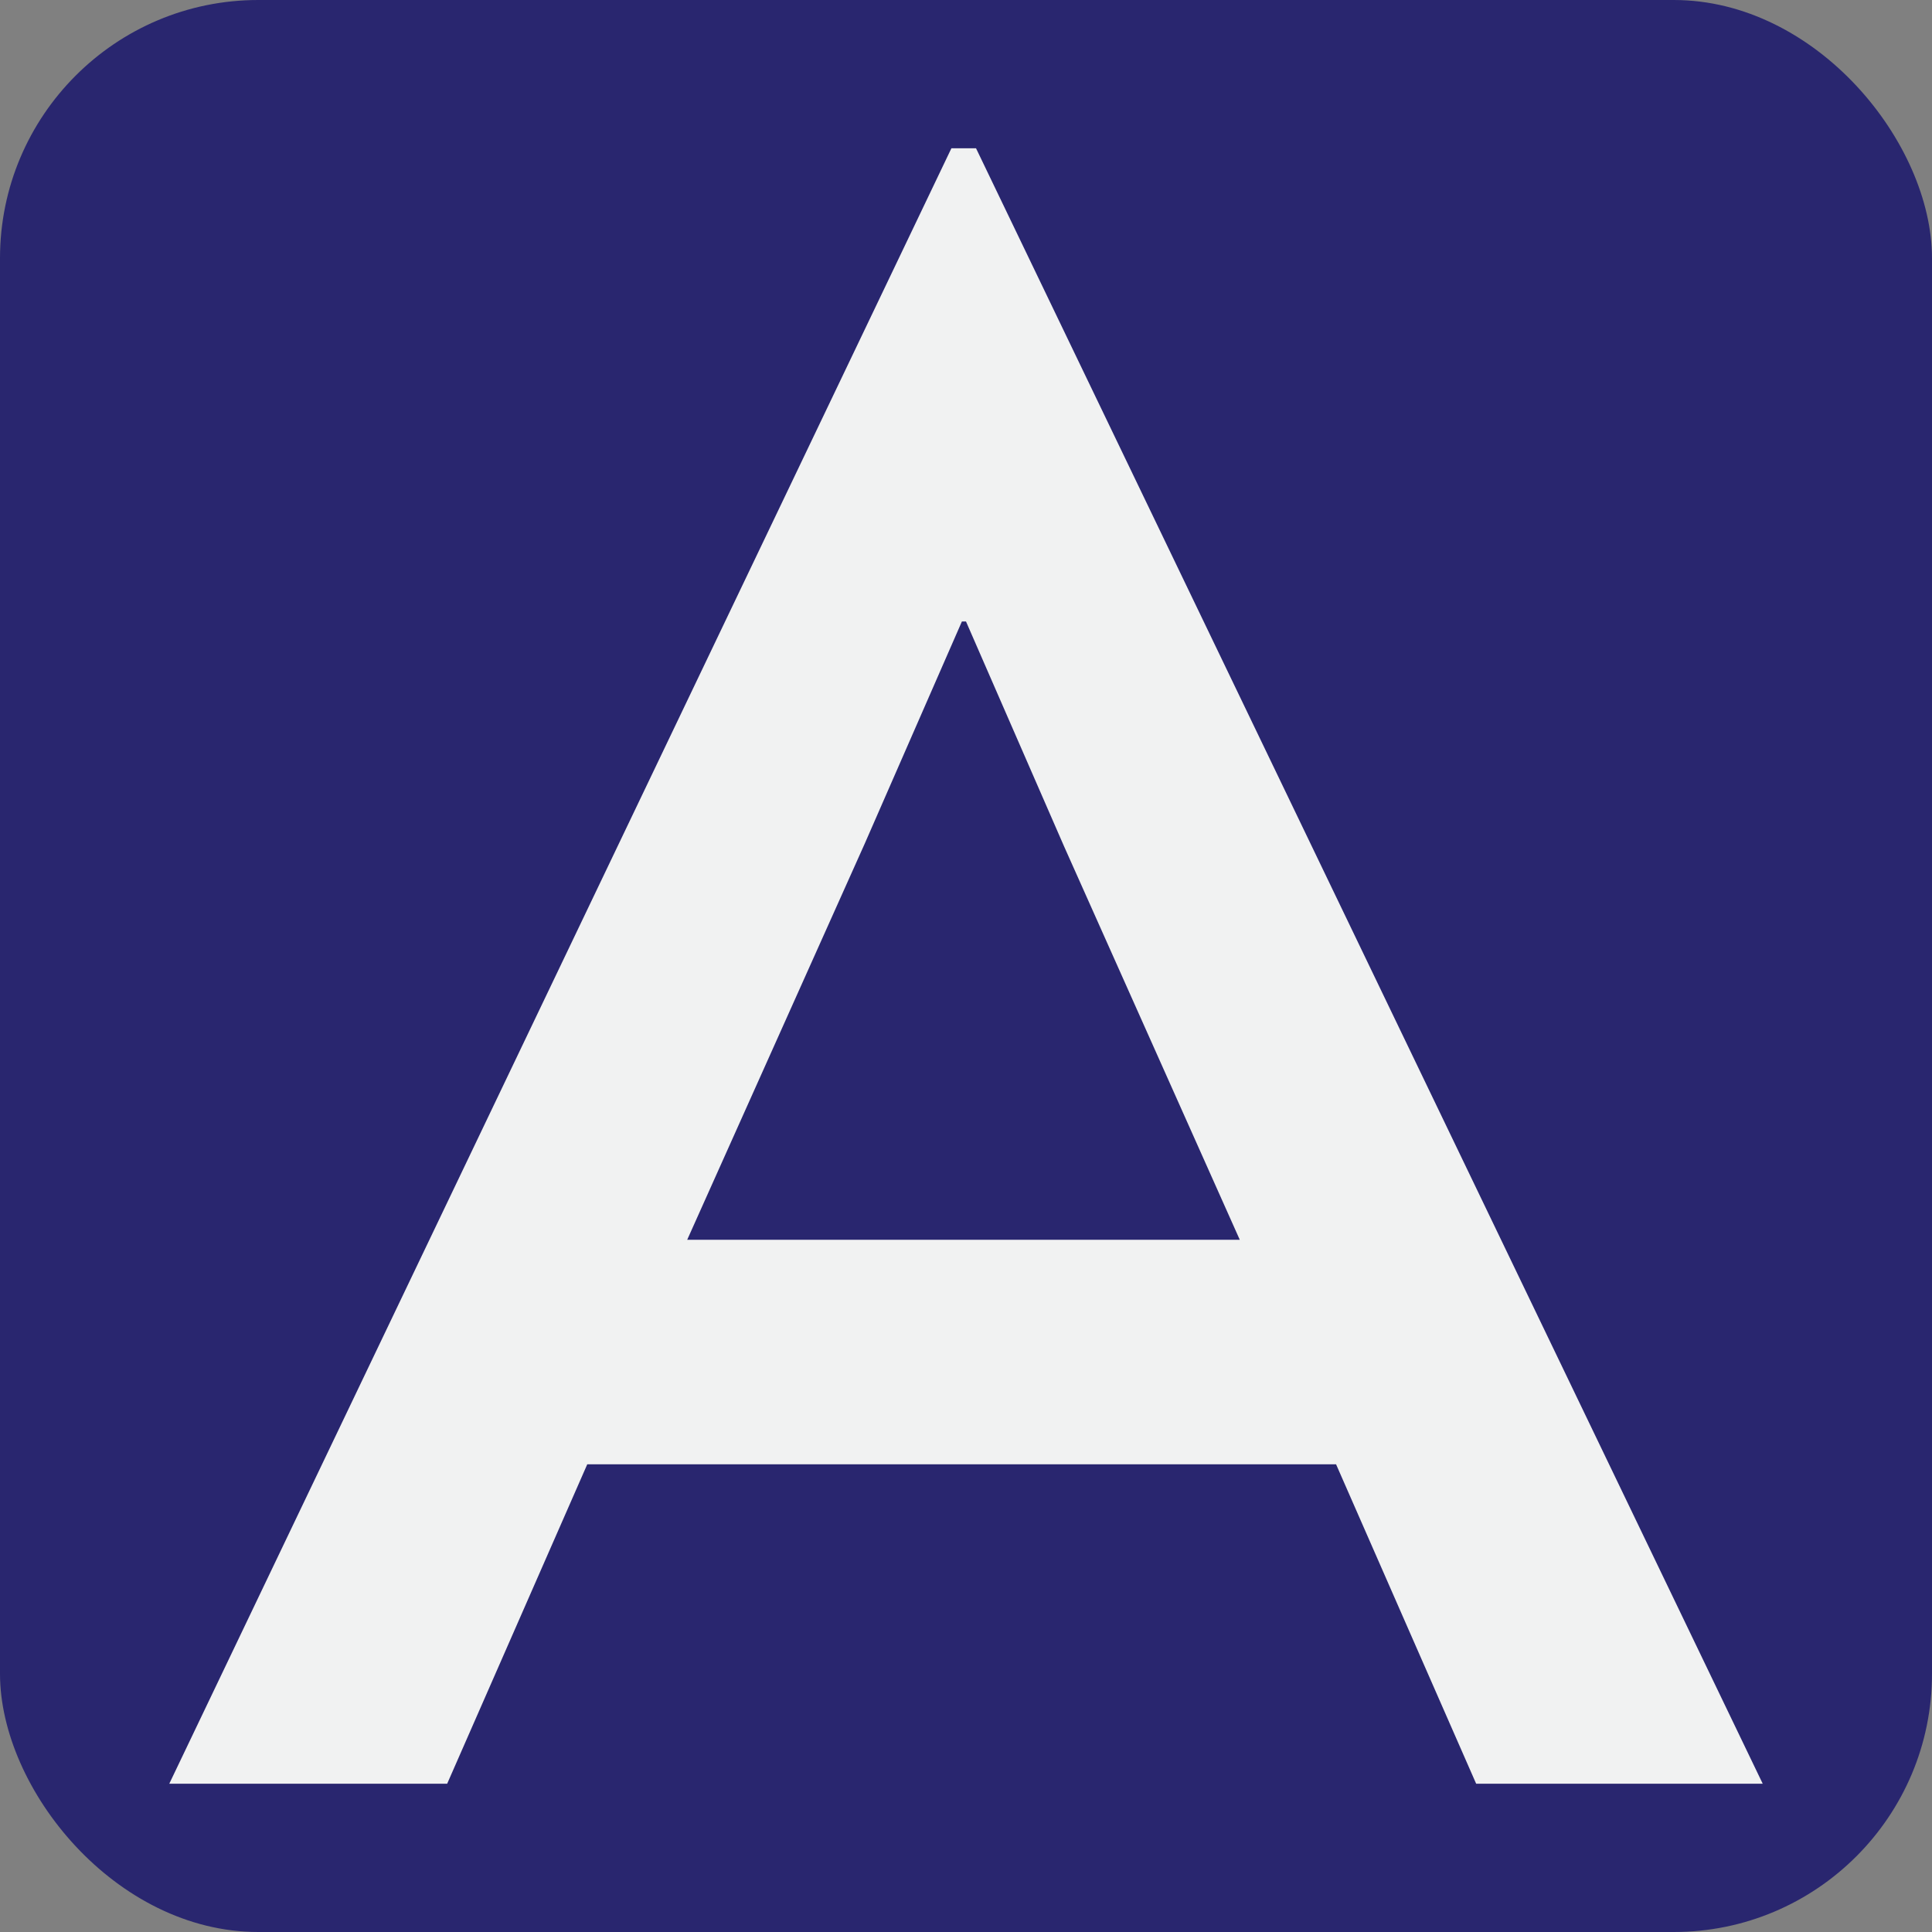 <svg id="Layer_1" data-name="Layer 1" xmlns="http://www.w3.org/2000/svg" viewBox="0 0 42.34 42.34"><rect x="0" y="0" width="42.34" height="42.34" fill="#808080" stroke="none"/><defs><style>.cls-1{fill:#29266f;}.cls-2{fill:#f1f2f2;}</style></defs><rect class="cls-1" width="42.34" height="42.34" rx="5.66"/><path class="cls-2" d="M25.22,7.08,42.46,42.92H36.18l-3.07-7H16.7l-3.07,7H7.54L24.68,7.08ZM22.78,22.32,18.89,31H31l-3.85-8.62L25,17.45h-.09Z" transform="translate(-3.83 -3.83)"/></svg>